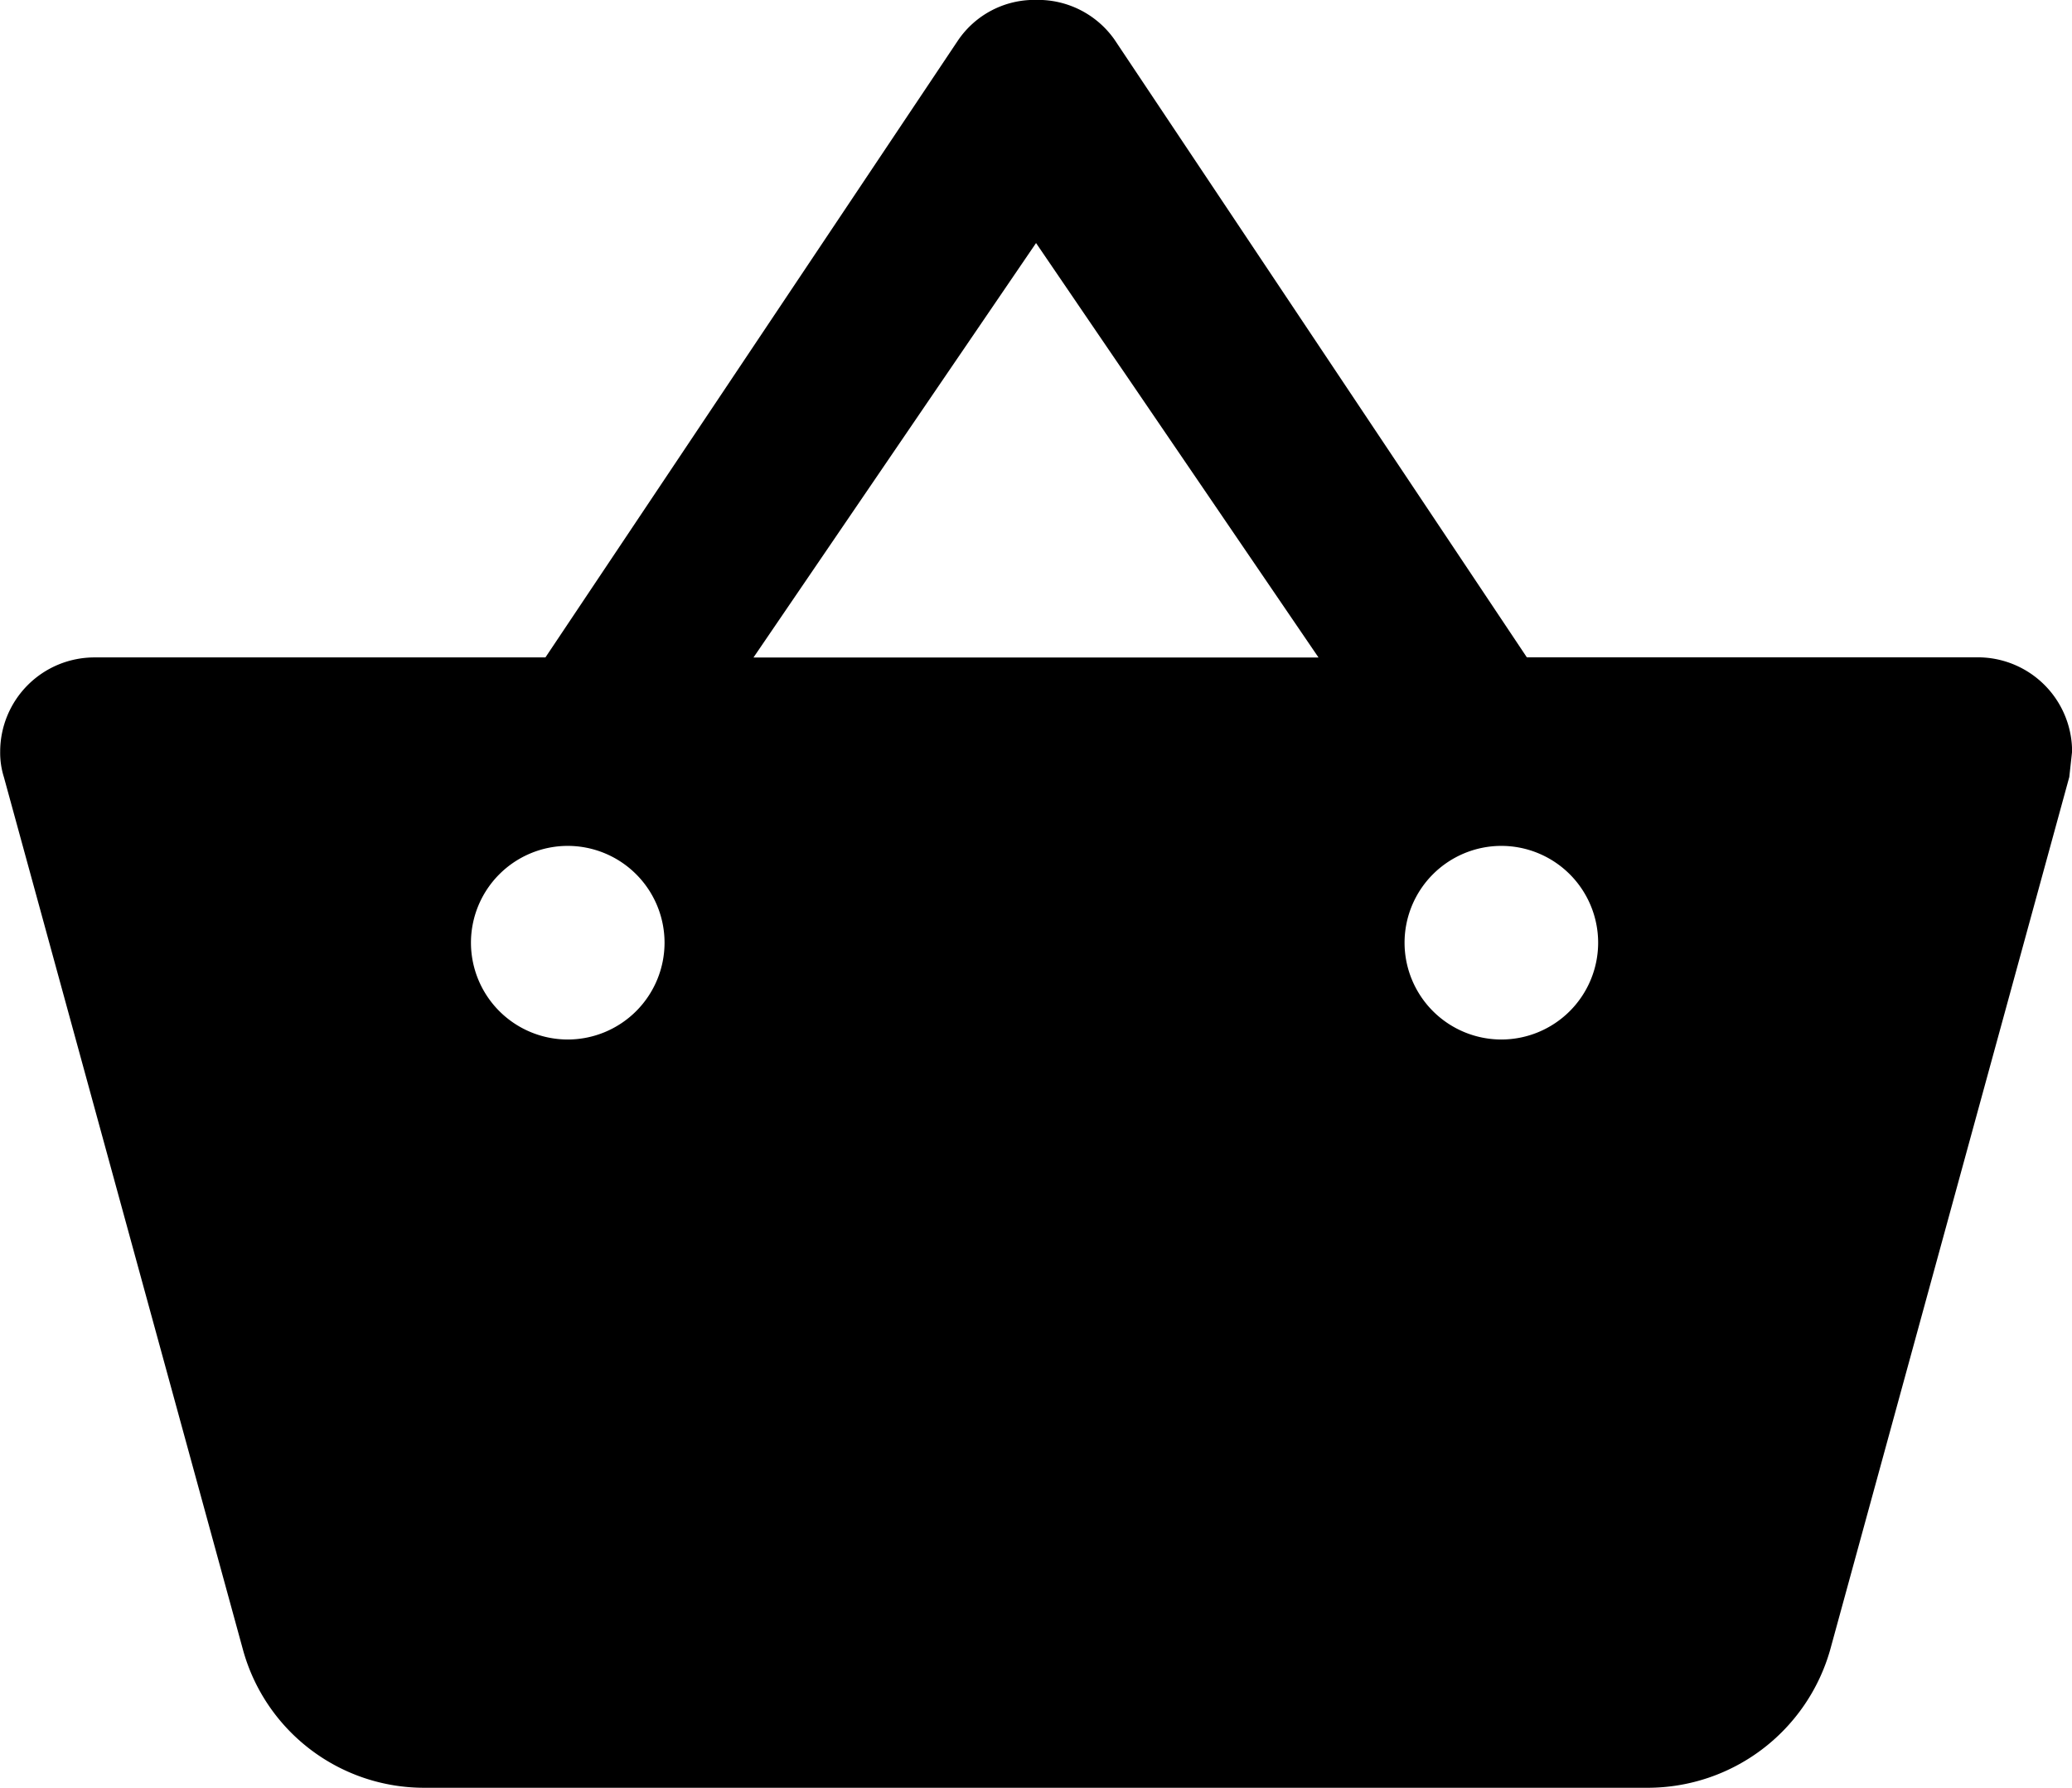 <svg xmlns="http://www.w3.org/2000/svg" viewBox="-341.958 1585.105 22.926 19.778" >
  <path class="a" d="M361.237-1563.222H347.69a2.078,2.078,0,0,1-2-1.521l-2.647-9.66a.9.9,0,0,1-.041-.282,1.043,1.043,0,0,1,1.042-1.042h4.991l4.565-6.826a1.022,1.022,0,0,1,.865-.448,1.035,1.035,0,0,1,.865.437l4.564,6.836h4.991a1.043,1.043,0,0,1,1.042,1.042l-.031.282-2.647,9.66A2.1,2.1,0,0,1,361.237-1563.222Zm-1.625-10.42a1.072,1.072,0,0,0-1.071,1.071,1.072,1.072,0,0,0,1.071,1.071,1.072,1.072,0,0,0,1.071-1.071A1.072,1.072,0,0,0,359.611-1573.642Zm-10.33,0a1.072,1.072,0,0,0-1.071,1.071,1.072,1.072,0,0,0,1.071,1.071,1.072,1.072,0,0,0,1.071-1.071A1.072,1.072,0,0,0,349.281-1573.642Zm5.182-6.67-3.127,4.586h6.252l-3.126-4.586Z" transform="translate(-684.958 3168.105)"/>
</svg>
